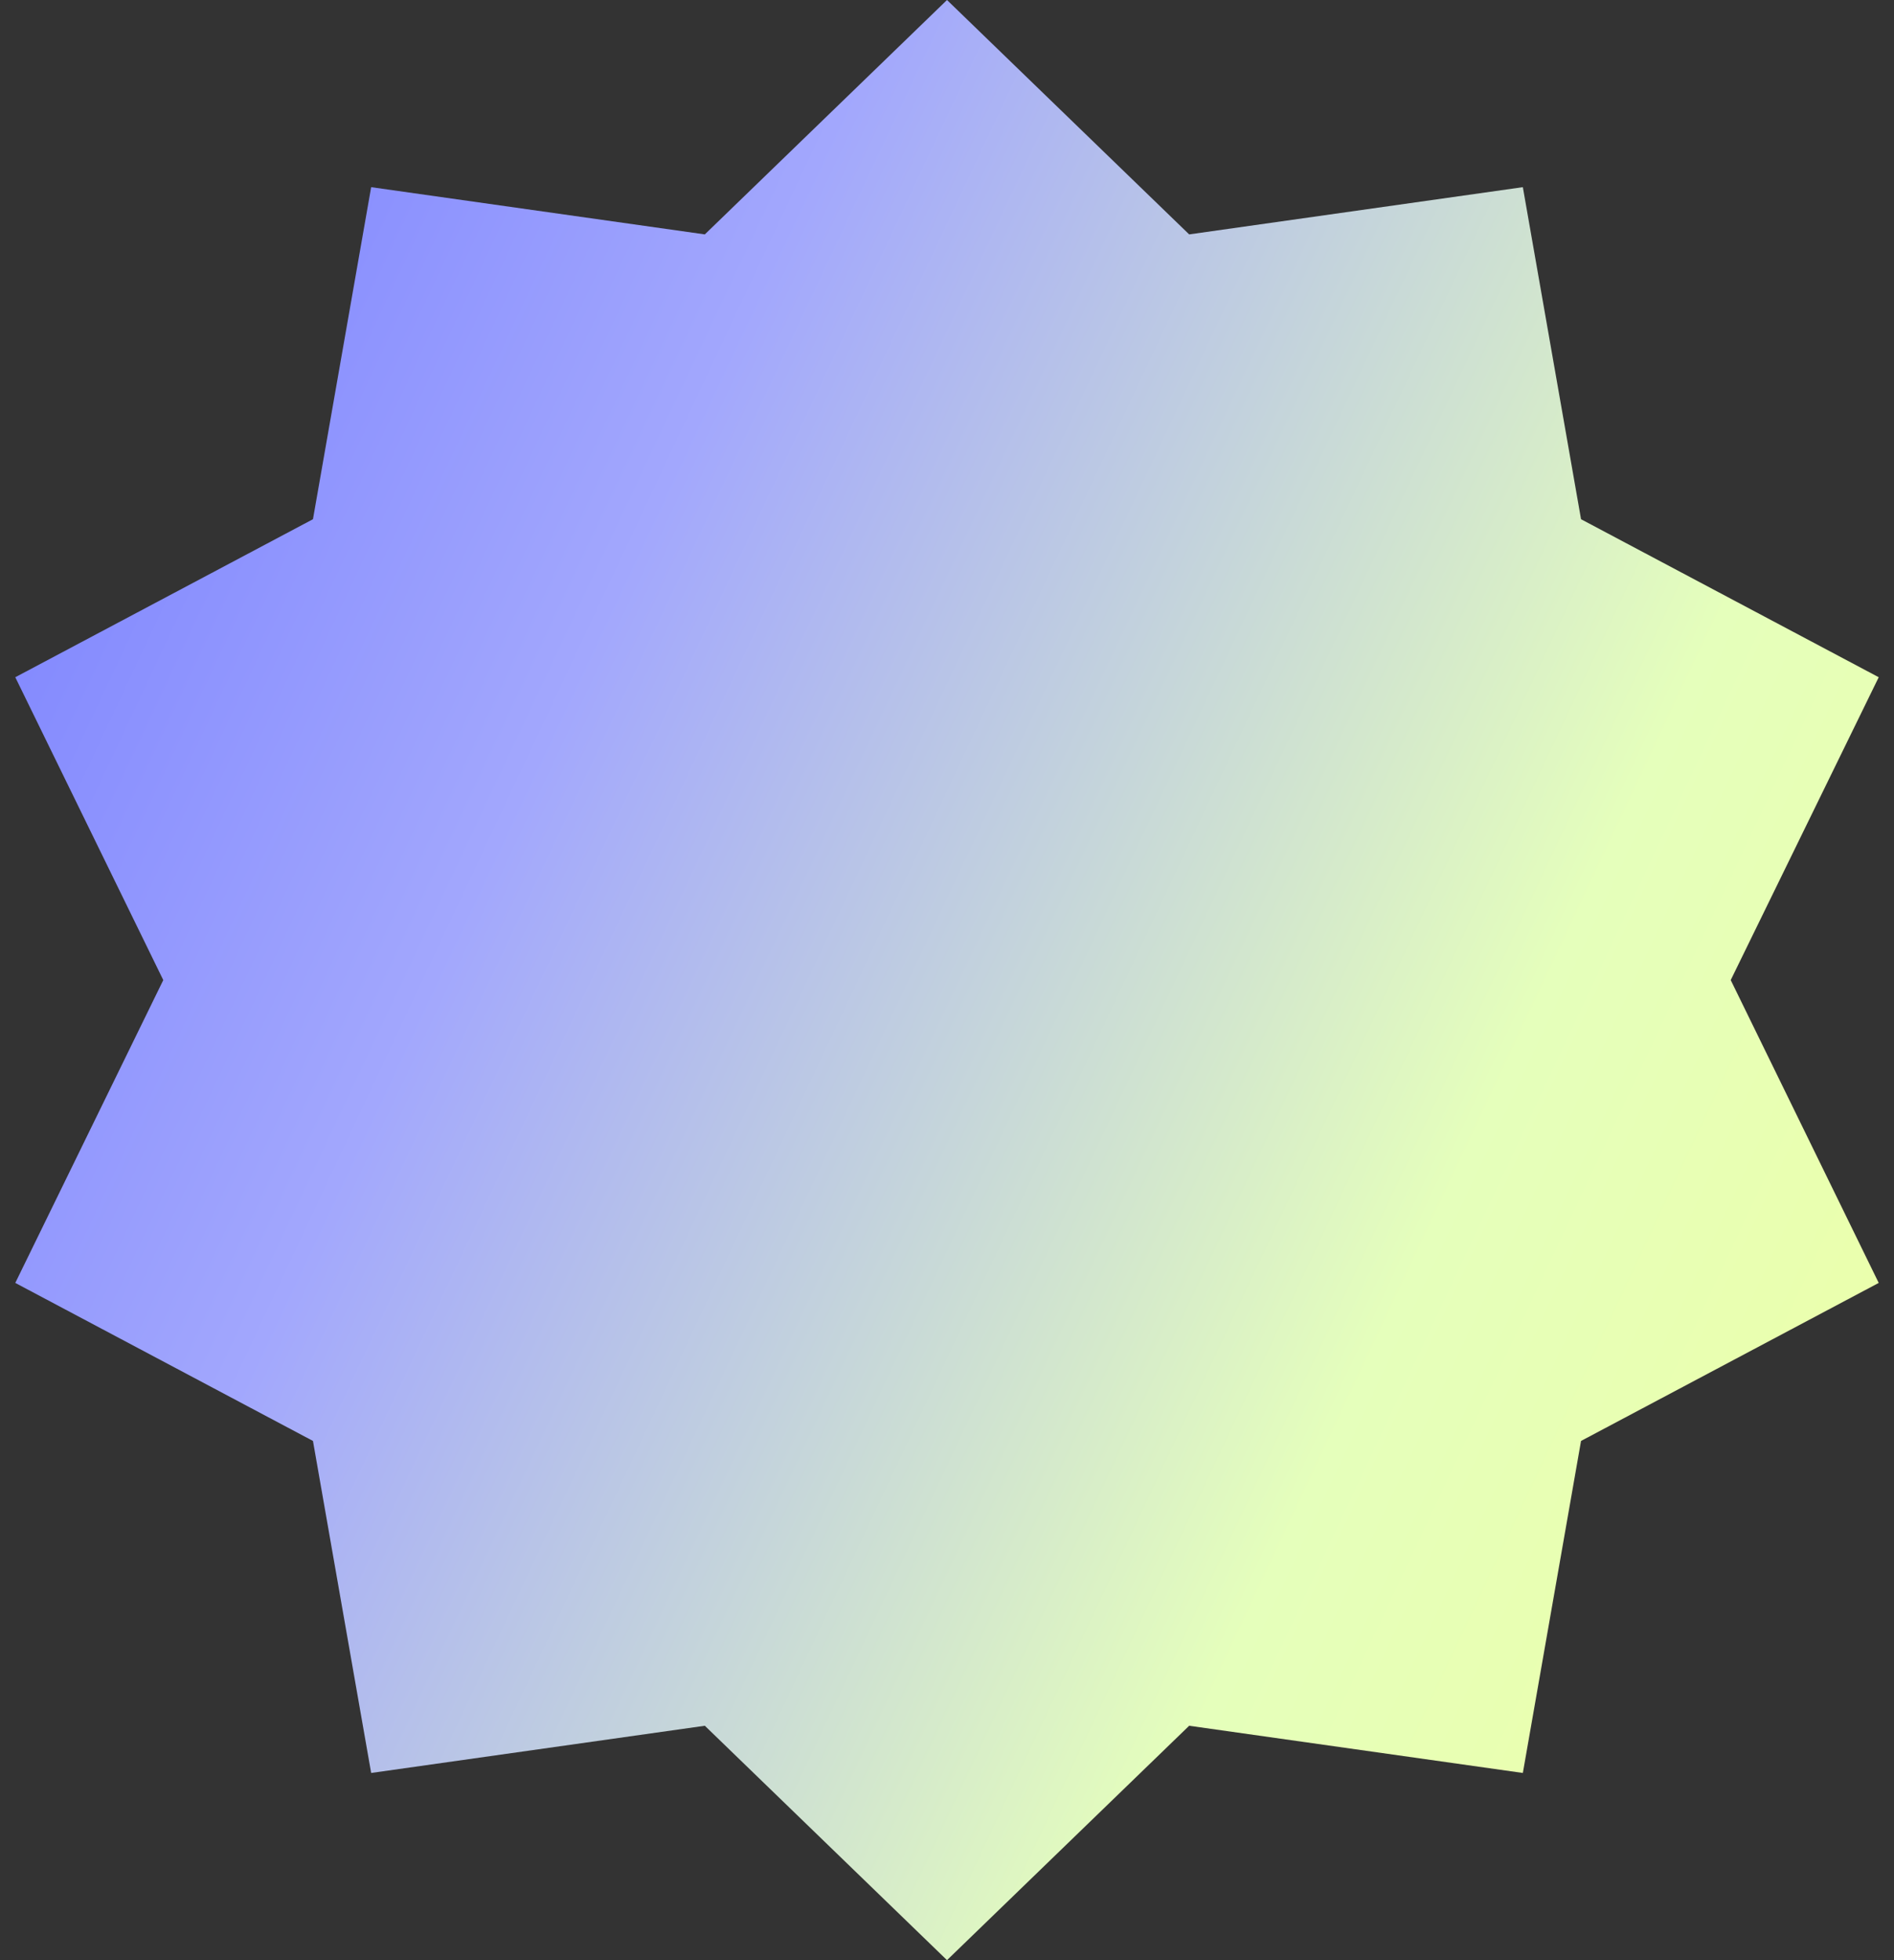 <svg width="58" height="60" viewBox="0 0 58 60" fill="none" xmlns="http://www.w3.org/2000/svg">
<rect x="0" y="0" width="58" height="60" fill="#333333" stroke="none"/>
<path d="M29 0L36.416 7.175L46.634 5.729L48.416 15.893L57.532 20.73L53 30L57.532 39.27L48.416 44.107L46.634 54.27L36.416 52.825L29 60L21.584 52.825L11.366 54.27L9.584 44.107L0.468 39.27L5 30L0.468 20.73L9.584 15.893L11.366 5.729L21.584 7.175L29 0Z" fill="url(#paint0_linear_1272_45)"/>
<defs>
<linearGradient id="paint0_linear_1272_45" x1="-1" y1="2.457" x2="66.891" y2="34.413" gradientUnits="userSpaceOnUse">
<stop stop-color="#737AFF"/>
<stop offset="0.328" stop-color="#A2A7FD"/>
<stop offset="0.741" stop-color="#E5FFBB"/>
<stop offset="1" stop-color="#EDFFA6"/>
</linearGradient>
</defs>
</svg>
